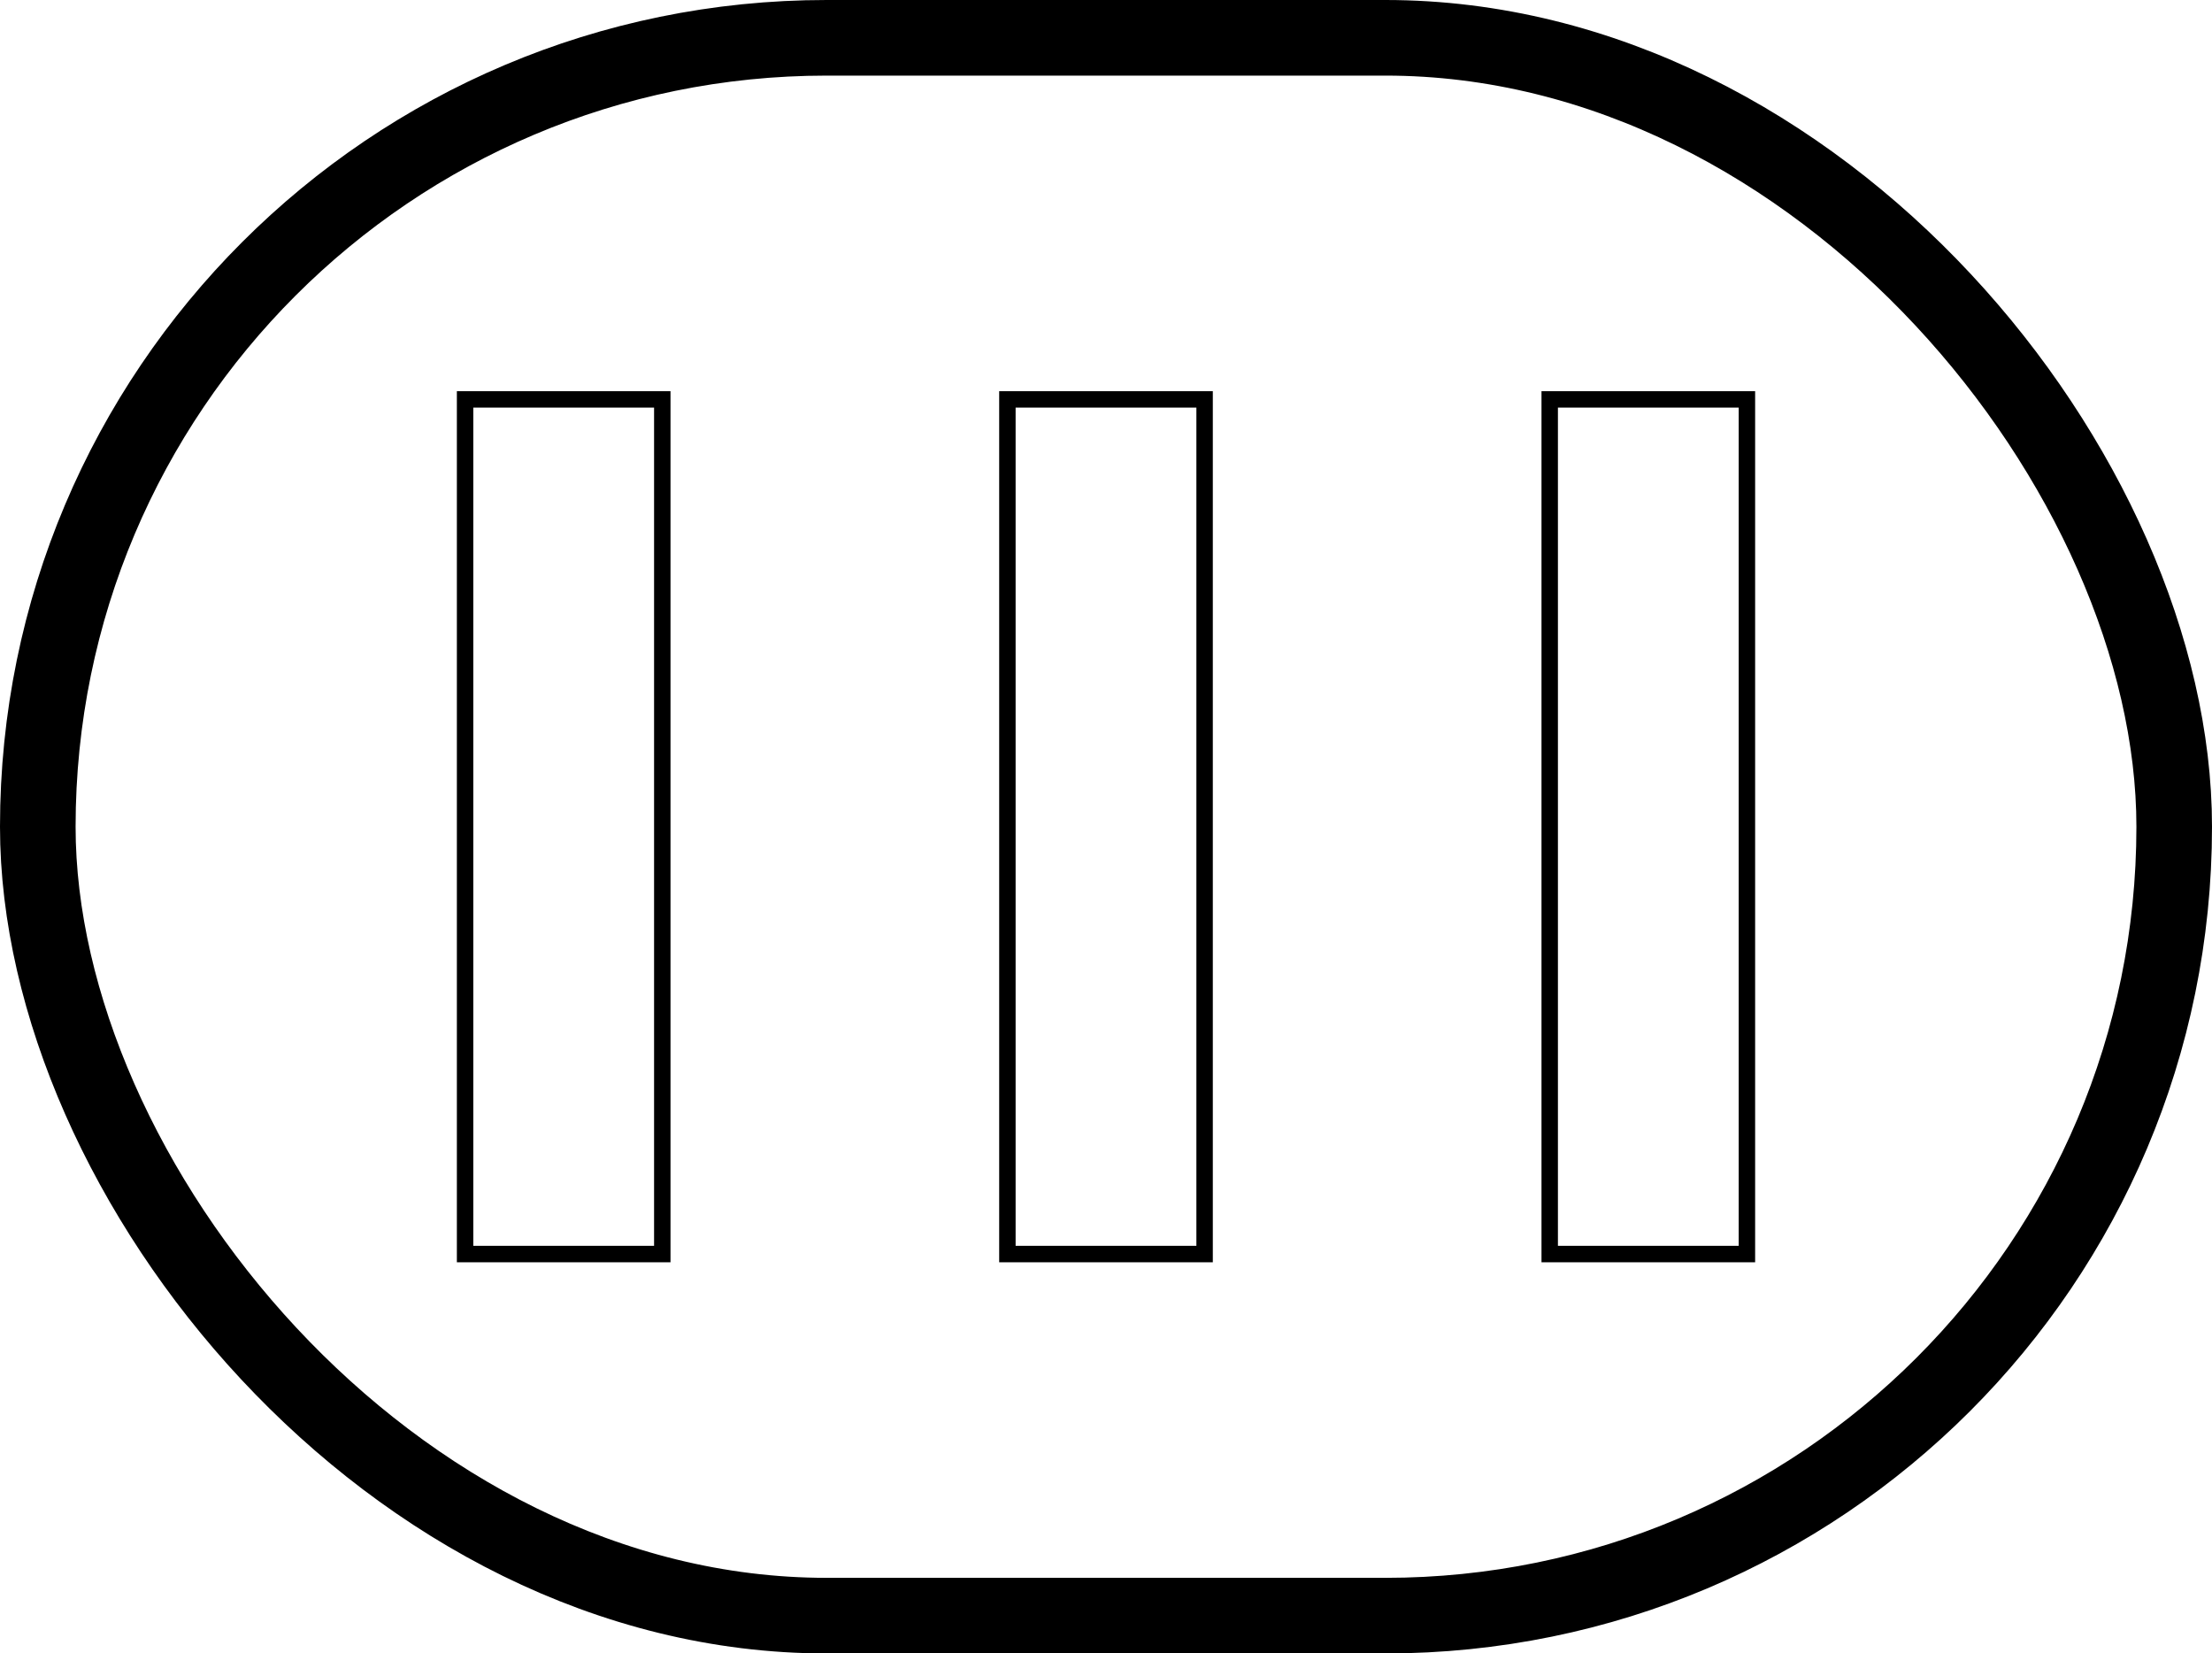 <?xml version="1.0" encoding="UTF-8"?>
<!DOCTYPE svg PUBLIC "-//W3C//DTD SVG 1.1//EN" "http://www.w3.org/Graphics/SVG/1.1/DTD/svg11.dtd">
<svg xmlns="http://www.w3.org/2000/svg" xmlns:xlink="http://www.w3.org/1999/xlink" version="1.1" width="673px" height="503px" viewBox="-0.5 -0.5 673 503"><defs/><g><rect x="11" y="11" width="650" height="480" rx="240" ry="240" fill="transparent" stroke="rgb(0, 0, 0)" stroke-width="23" pointer-events="all"/><rect x="41" y="221" width="260" height="60" fill="transparent" stroke="rgb(0, 0, 0)" stroke-width="5" transform="rotate(90,171,251)" pointer-events="all"/><rect x="371" y="221" width="260" height="60" fill="transparent" stroke="rgb(0, 0, 0)" stroke-width="5" transform="rotate(90,501,251)" pointer-events="all"/><rect x="206" y="221" width="260" height="60" fill="transparent" stroke="rgb(0, 0, 0)" stroke-width="5" transform="rotate(90,336,251)" pointer-events="all"/></g></svg>
